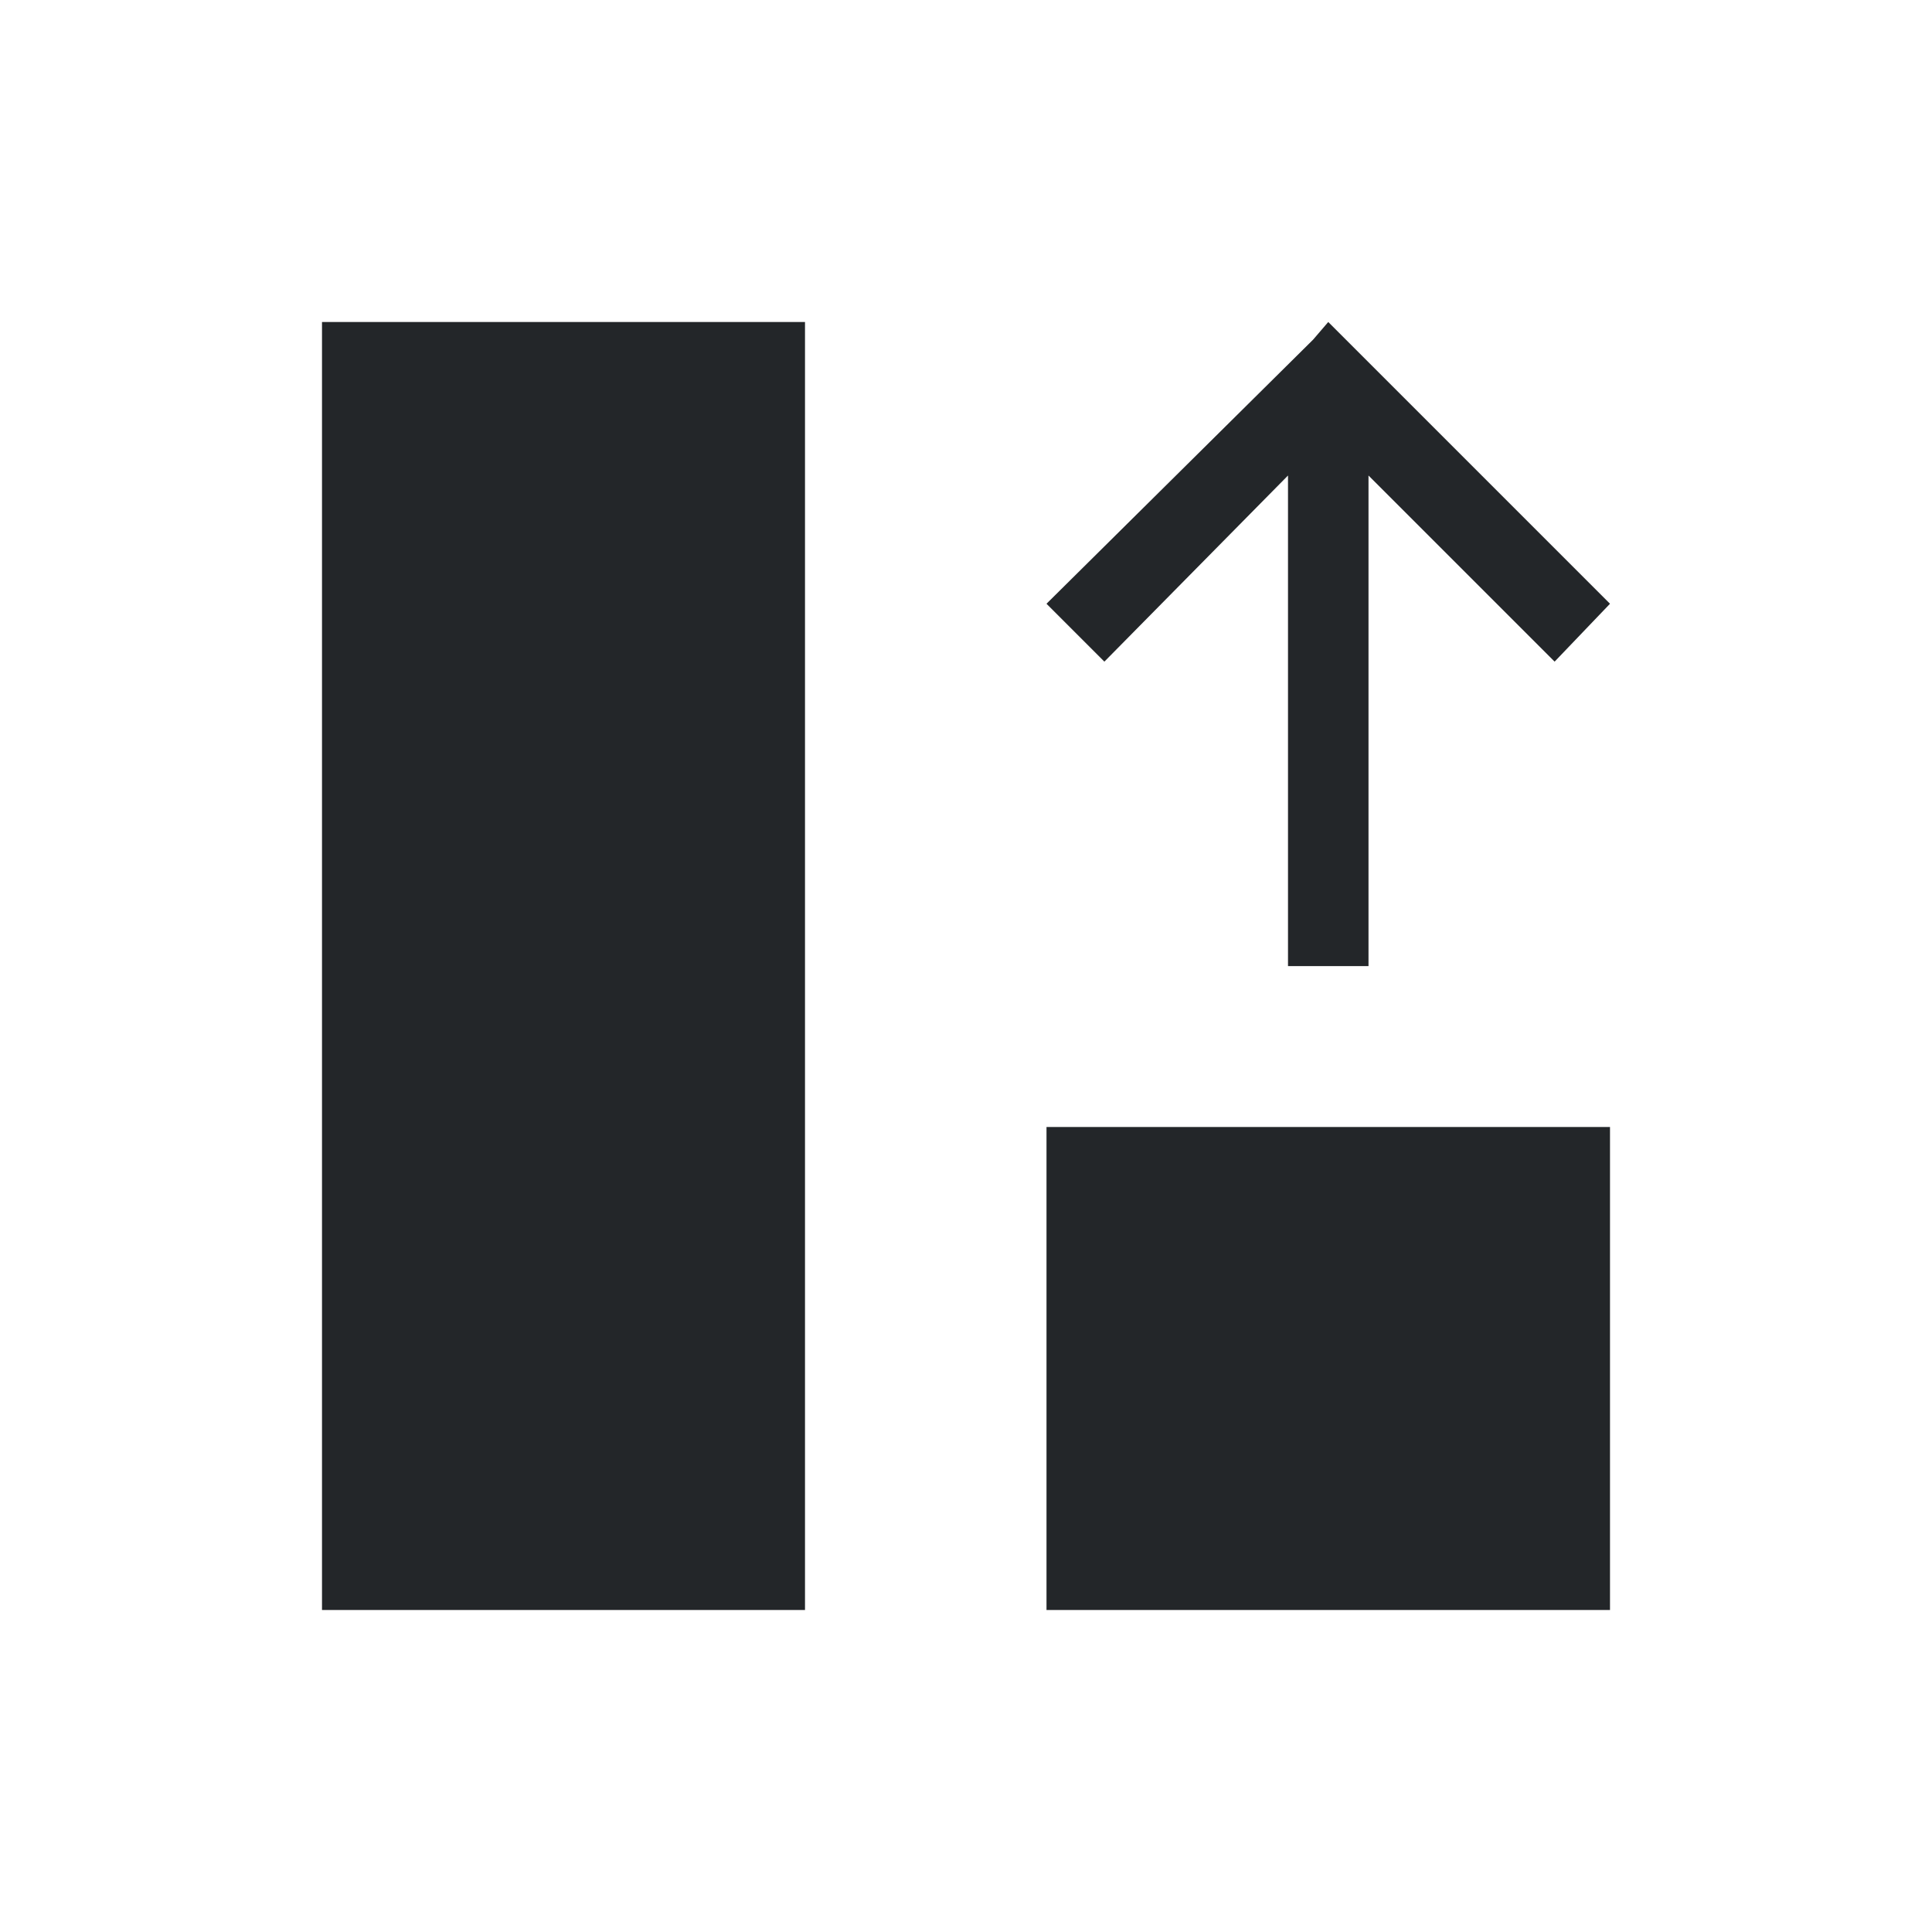 <svg viewBox="0 0 24 24" xmlns="http://www.w3.org/2000/svg"><path d="m4 4v16h6v-16h-1-4zm12.5 0-.188.219-3.312 3.281.719.719 2.281-2.312v6.094h1v-6.094l2.312 2.312.688-.719-3.281-3.281zm-3.5 10v6h7v-1-5h-5.834z" fill="#232629"/></svg>